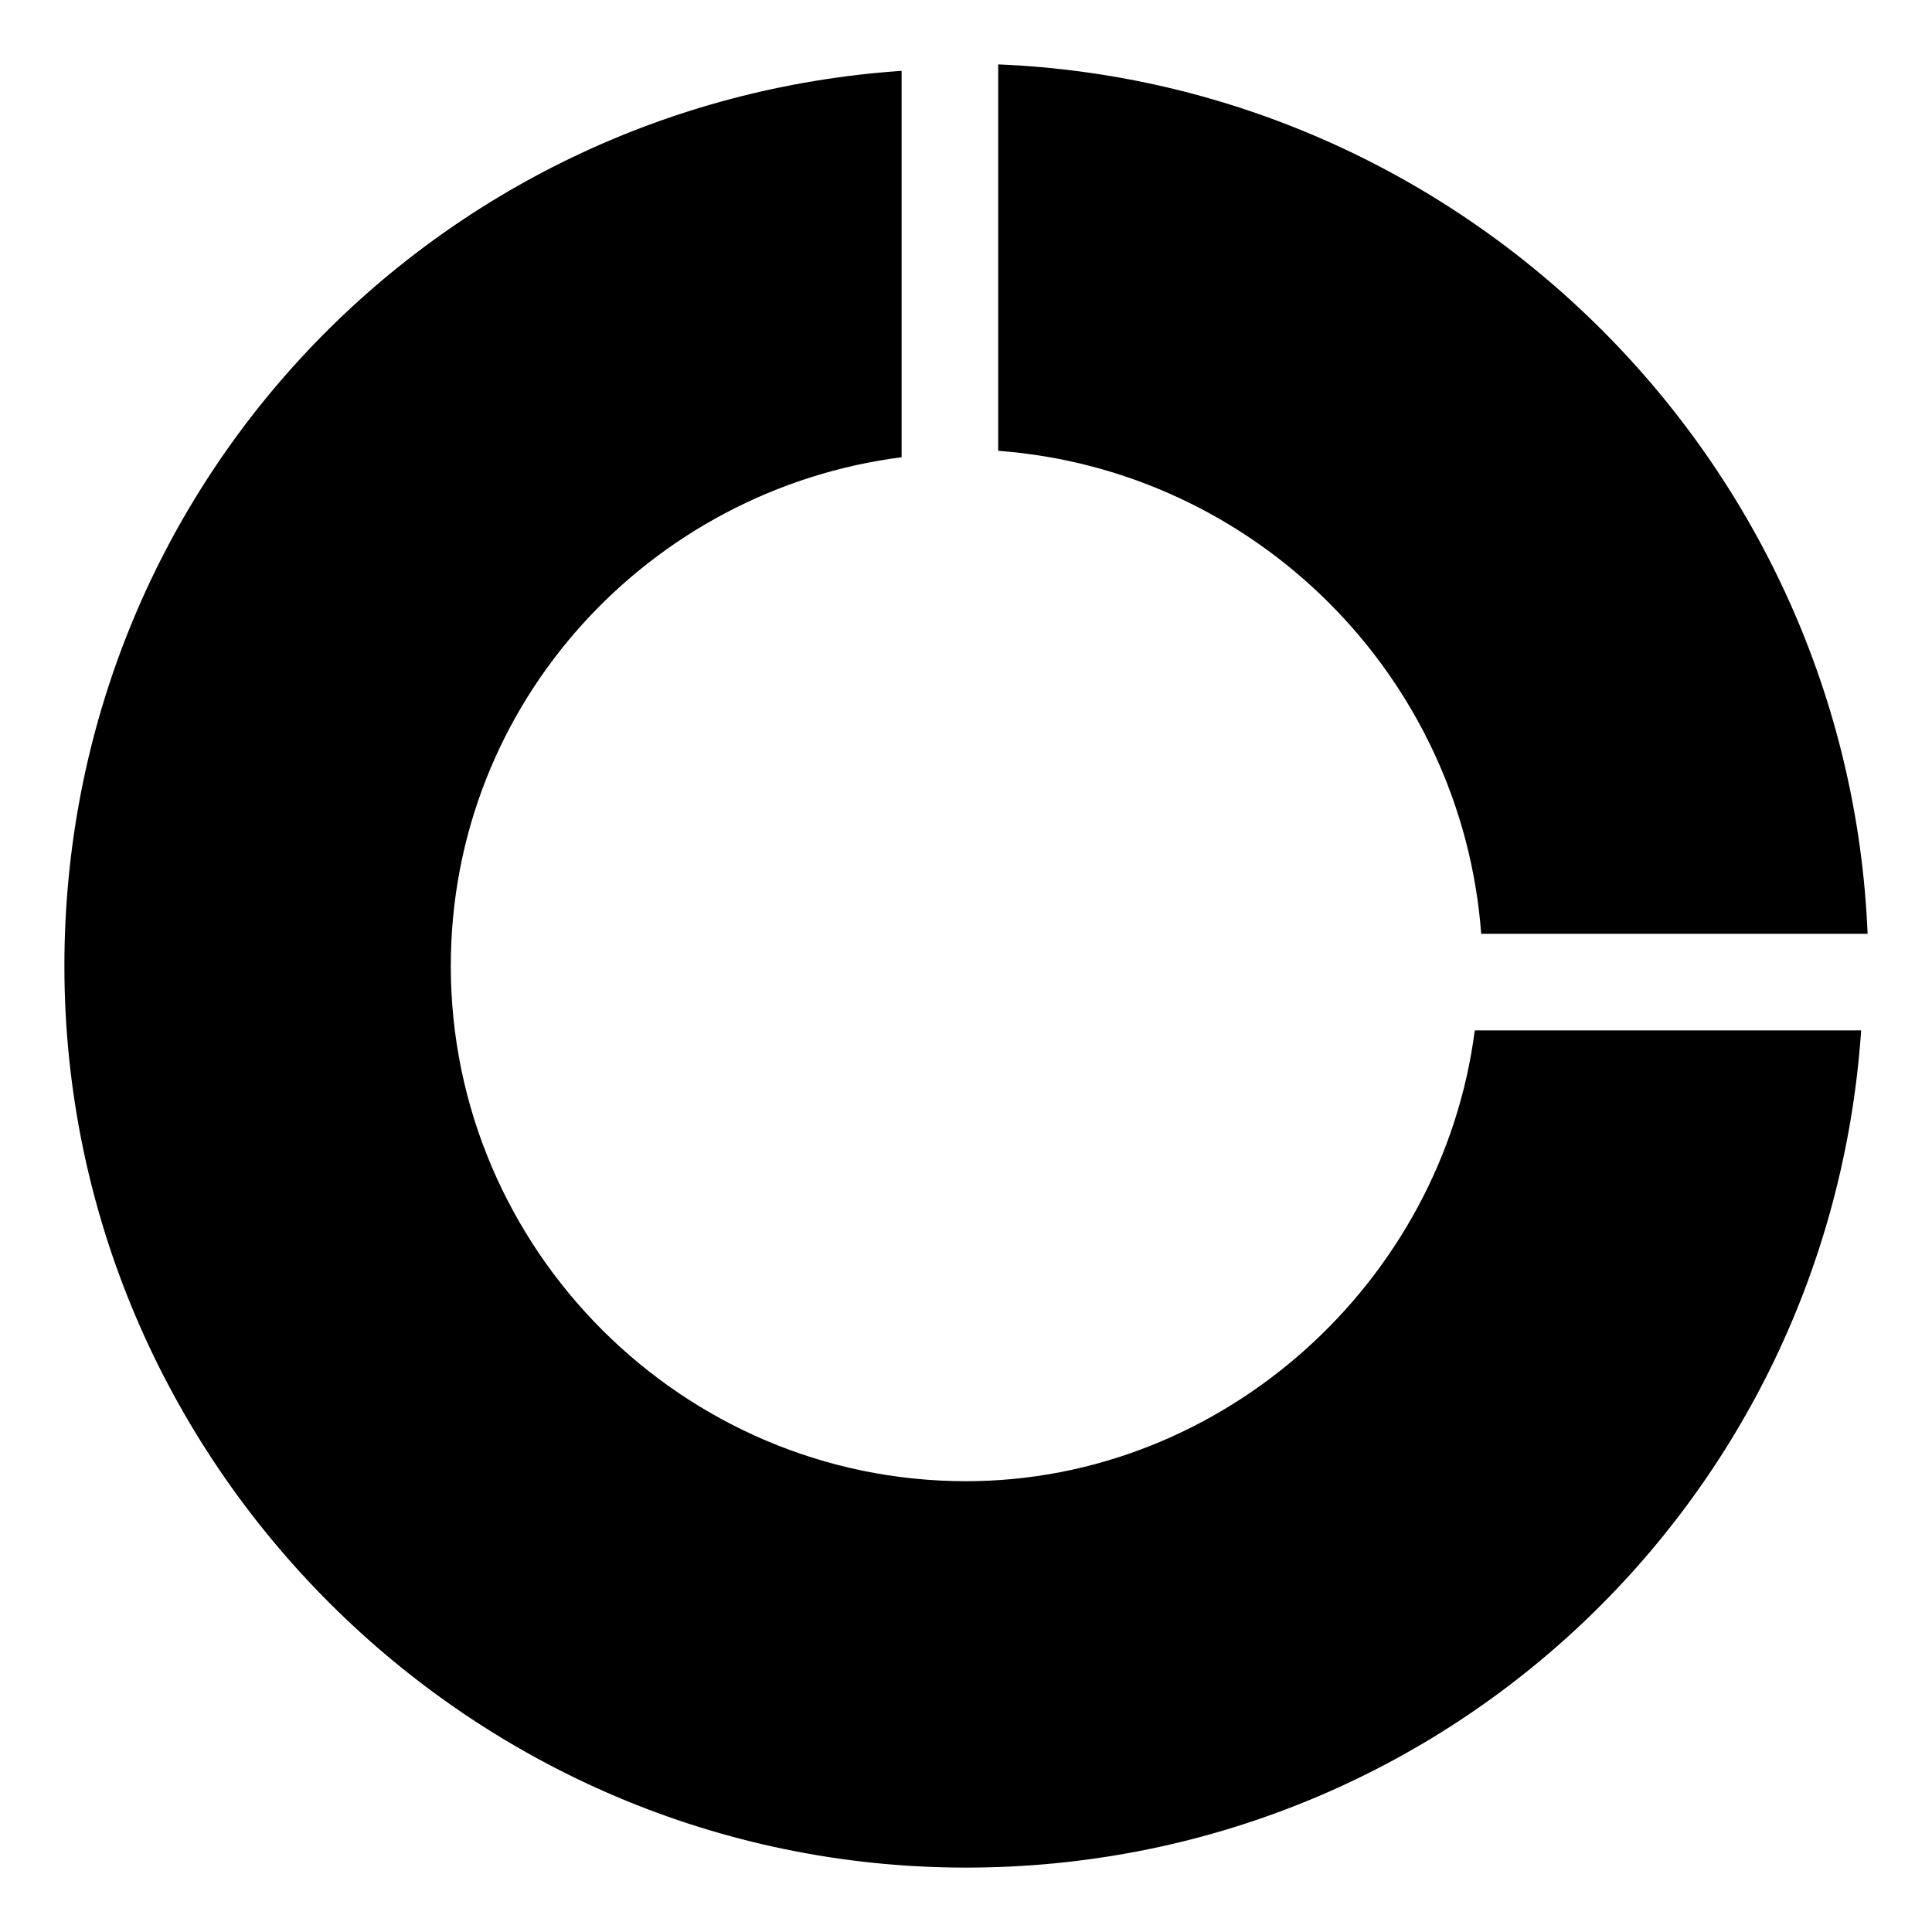 <svg xmlns="http://www.w3.org/2000/svg" height="30" viewBox="0 0 30 30"><path d="M23 14.5h6C28.7 7.2 22.8 1.3 15.5 1v6c4 .3 7.2 3.5 7.5 7.5z"/><path d="M22.9 16c-.5 3.9-3.9 7-7.9 7-4.4 0-8-3.6-8-8 0-4.1 3.1-7.4 7-7.9v-6C6.7 1.6 1 7.6 1 15c0 7.7 6.3 14 14 14 7.4 0 13.4-5.7 13.9-13h-6z"/></svg>